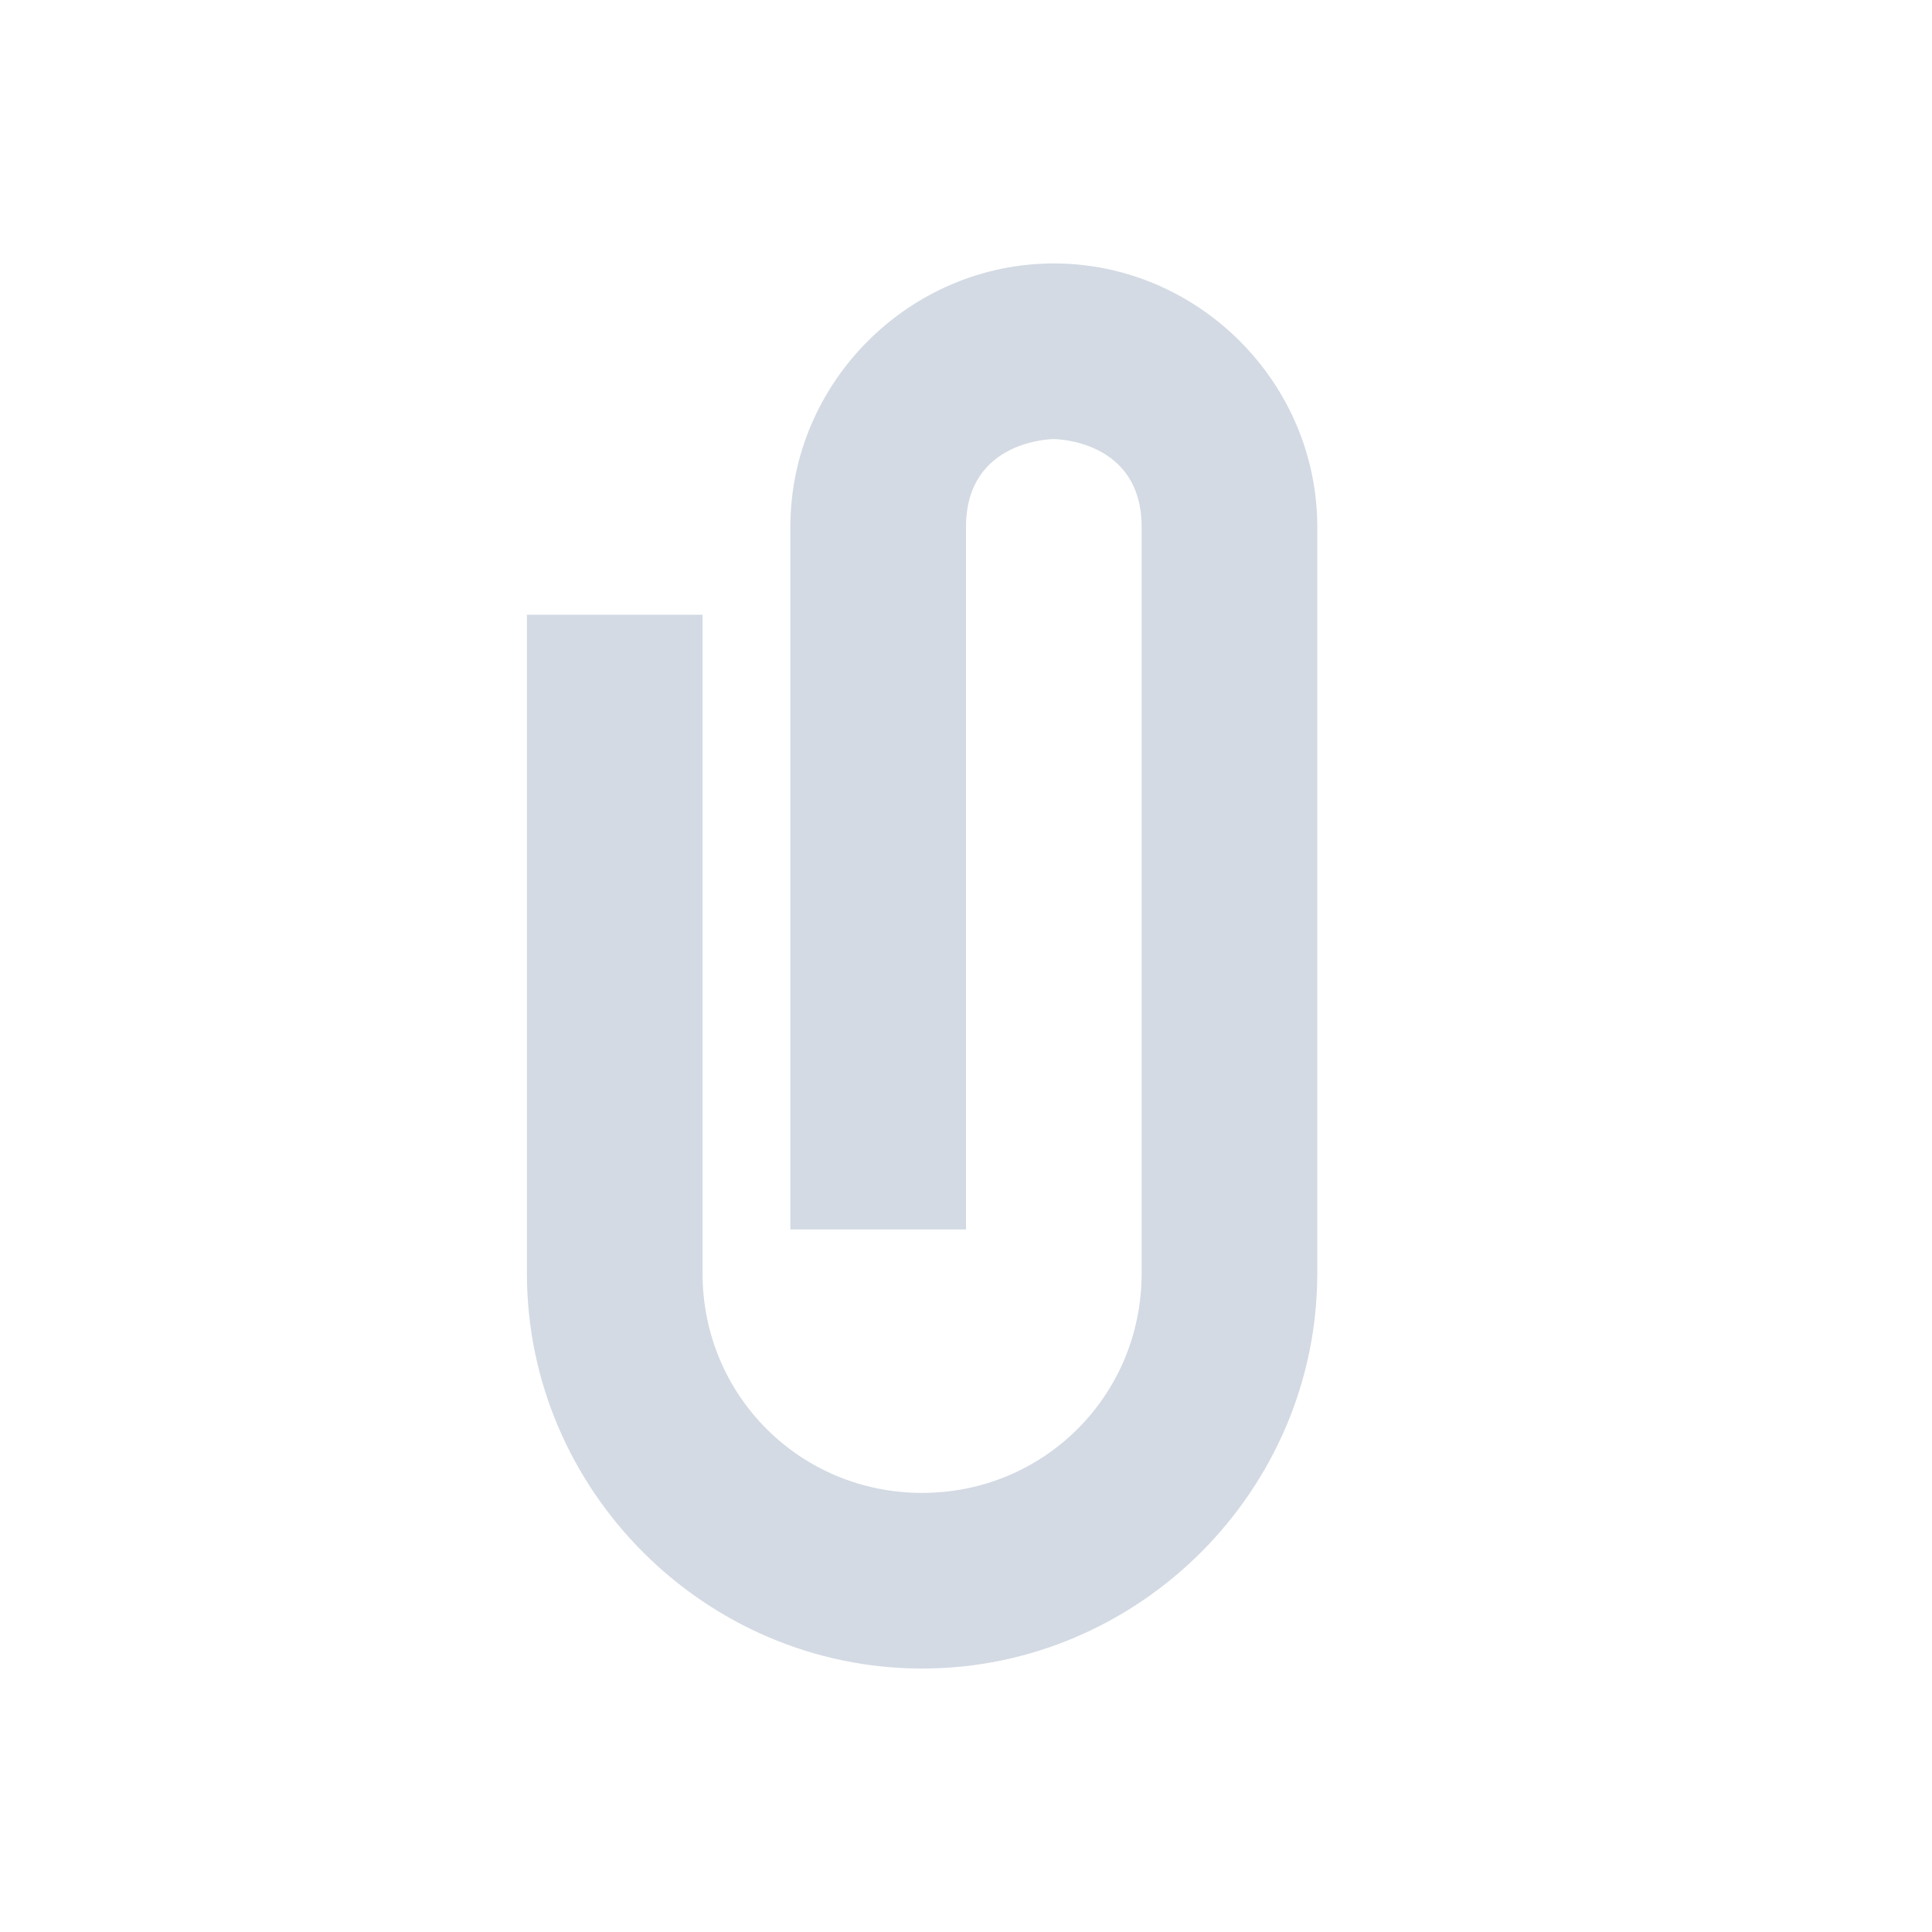 <svg xmlns="http://www.w3.org/2000/svg" width="22" height="22"><defs><style id="current-color-scheme" type="text/css"></style></defs><path d="M12 3c-1.64 0-3 1.35-3 3v8h2V6c0-1 1-1 1-1s1 0 1 1v8.5c0 1.39-1.11 2.5-2.5 2.5S8 15.89 8 14.5V7H6v7.5c0 2.47 2.03 4.5 4.5 4.5s4.5-2.03 4.5-4.5V6c0-1.65-1.36-3-3-3z" fill="currentColor" color="#d3dae3"/></svg>